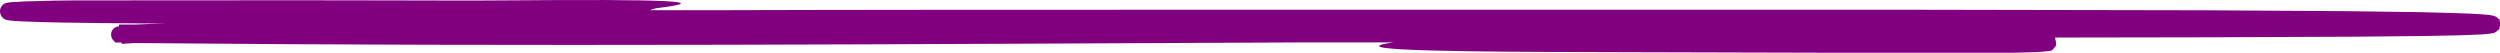 <svg width="616" height="13" viewBox="0 0 616 13" fill="none" xmlns="http://www.w3.org/2000/svg">
<path d="M615.703 4.72C615.518 4.481 615.288 4.282 615.027 4.135C614.941 4.084 614.852 4.04 614.759 4.004C614.638 3.959 614.514 3.92 614.389 3.887C614.083 3.809 613.854 3.77 613.637 3.731C611.992 3.523 610.564 3.471 609.072 3.379L604.659 3.21L595.86 2.989L578.3 2.755L543.194 2.533L472.967 2.403H402.753H288.328C250.186 2.403 212.044 2.403 173.915 2.52H160.181C160.795 2.223 161.455 2.038 162.132 1.974C175.866 0.268 165.027 -0.24 124.003 0.099C115.076 0.177 105.614 0.099 96.496 0.099C75.366 0.034 39.825 0.099 18.491 0.099C15.265 0.099 12 0.177 8.697 0.281C7.04 0.281 5.382 0.385 3.596 0.502H2.933L2.168 0.607C1.988 0.63 1.809 0.665 1.633 0.711H1.518L1.301 0.789C1.156 0.863 1.016 0.946 0.88 1.036C0.705 1.163 0.55 1.317 0.421 1.492C0.153 1.847 0.006 2.281 0 2.729C-0.008 3.253 0.163 3.764 0.485 4.174C0.613 4.317 0.754 4.448 0.906 4.564L1.148 4.72L1.314 4.798L1.658 4.916C1.965 4.987 2.276 5.039 2.589 5.072C3.52 5.176 4.349 5.215 5.139 5.254C11.86 5.554 18.542 5.619 25.173 5.684L40.769 5.827L36.637 5.918L33.309 6.048H29.318V6.517H28.999L28.616 6.647C28.442 6.717 28.278 6.814 28.132 6.933C27.836 7.164 27.61 7.475 27.481 7.832C27.379 8.132 27.345 8.453 27.382 8.769C27.42 9.085 27.528 9.388 27.698 9.654L28.425 10.487H29.968V10.709C29.968 10.852 29.968 10.709 29.968 10.787H30.032H30.427L31.358 10.709L33.258 10.605H33.666C129.499 11.529 225.319 10.865 321.241 10.448H343.443C341.25 10.709 340 10.995 339.834 11.321C339.069 12.792 377.083 12.792 399.438 12.857L453.099 13H479.879C484.351 13 488.831 13 493.32 13C495.564 13 497.808 13 500.078 12.883C501.213 12.883 502.335 12.805 503.534 12.714L504.503 12.623L504.848 12.557H505.128C505.358 12.232 505.256 13.104 506.633 11.19C506.622 10.535 506.532 9.884 506.365 9.251L544.711 9.186L579.767 9.042L597.314 8.873L606.113 8.691L610.538 8.522C611.278 8.522 612.017 8.444 612.795 8.366C613.263 8.336 613.727 8.271 614.185 8.17H614.376L614.657 8.053C614.962 7.924 615.229 7.718 615.435 7.454C616.328 7.441 615.958 4.082 615.703 4.72Z" fill="purple"/>
</svg>
